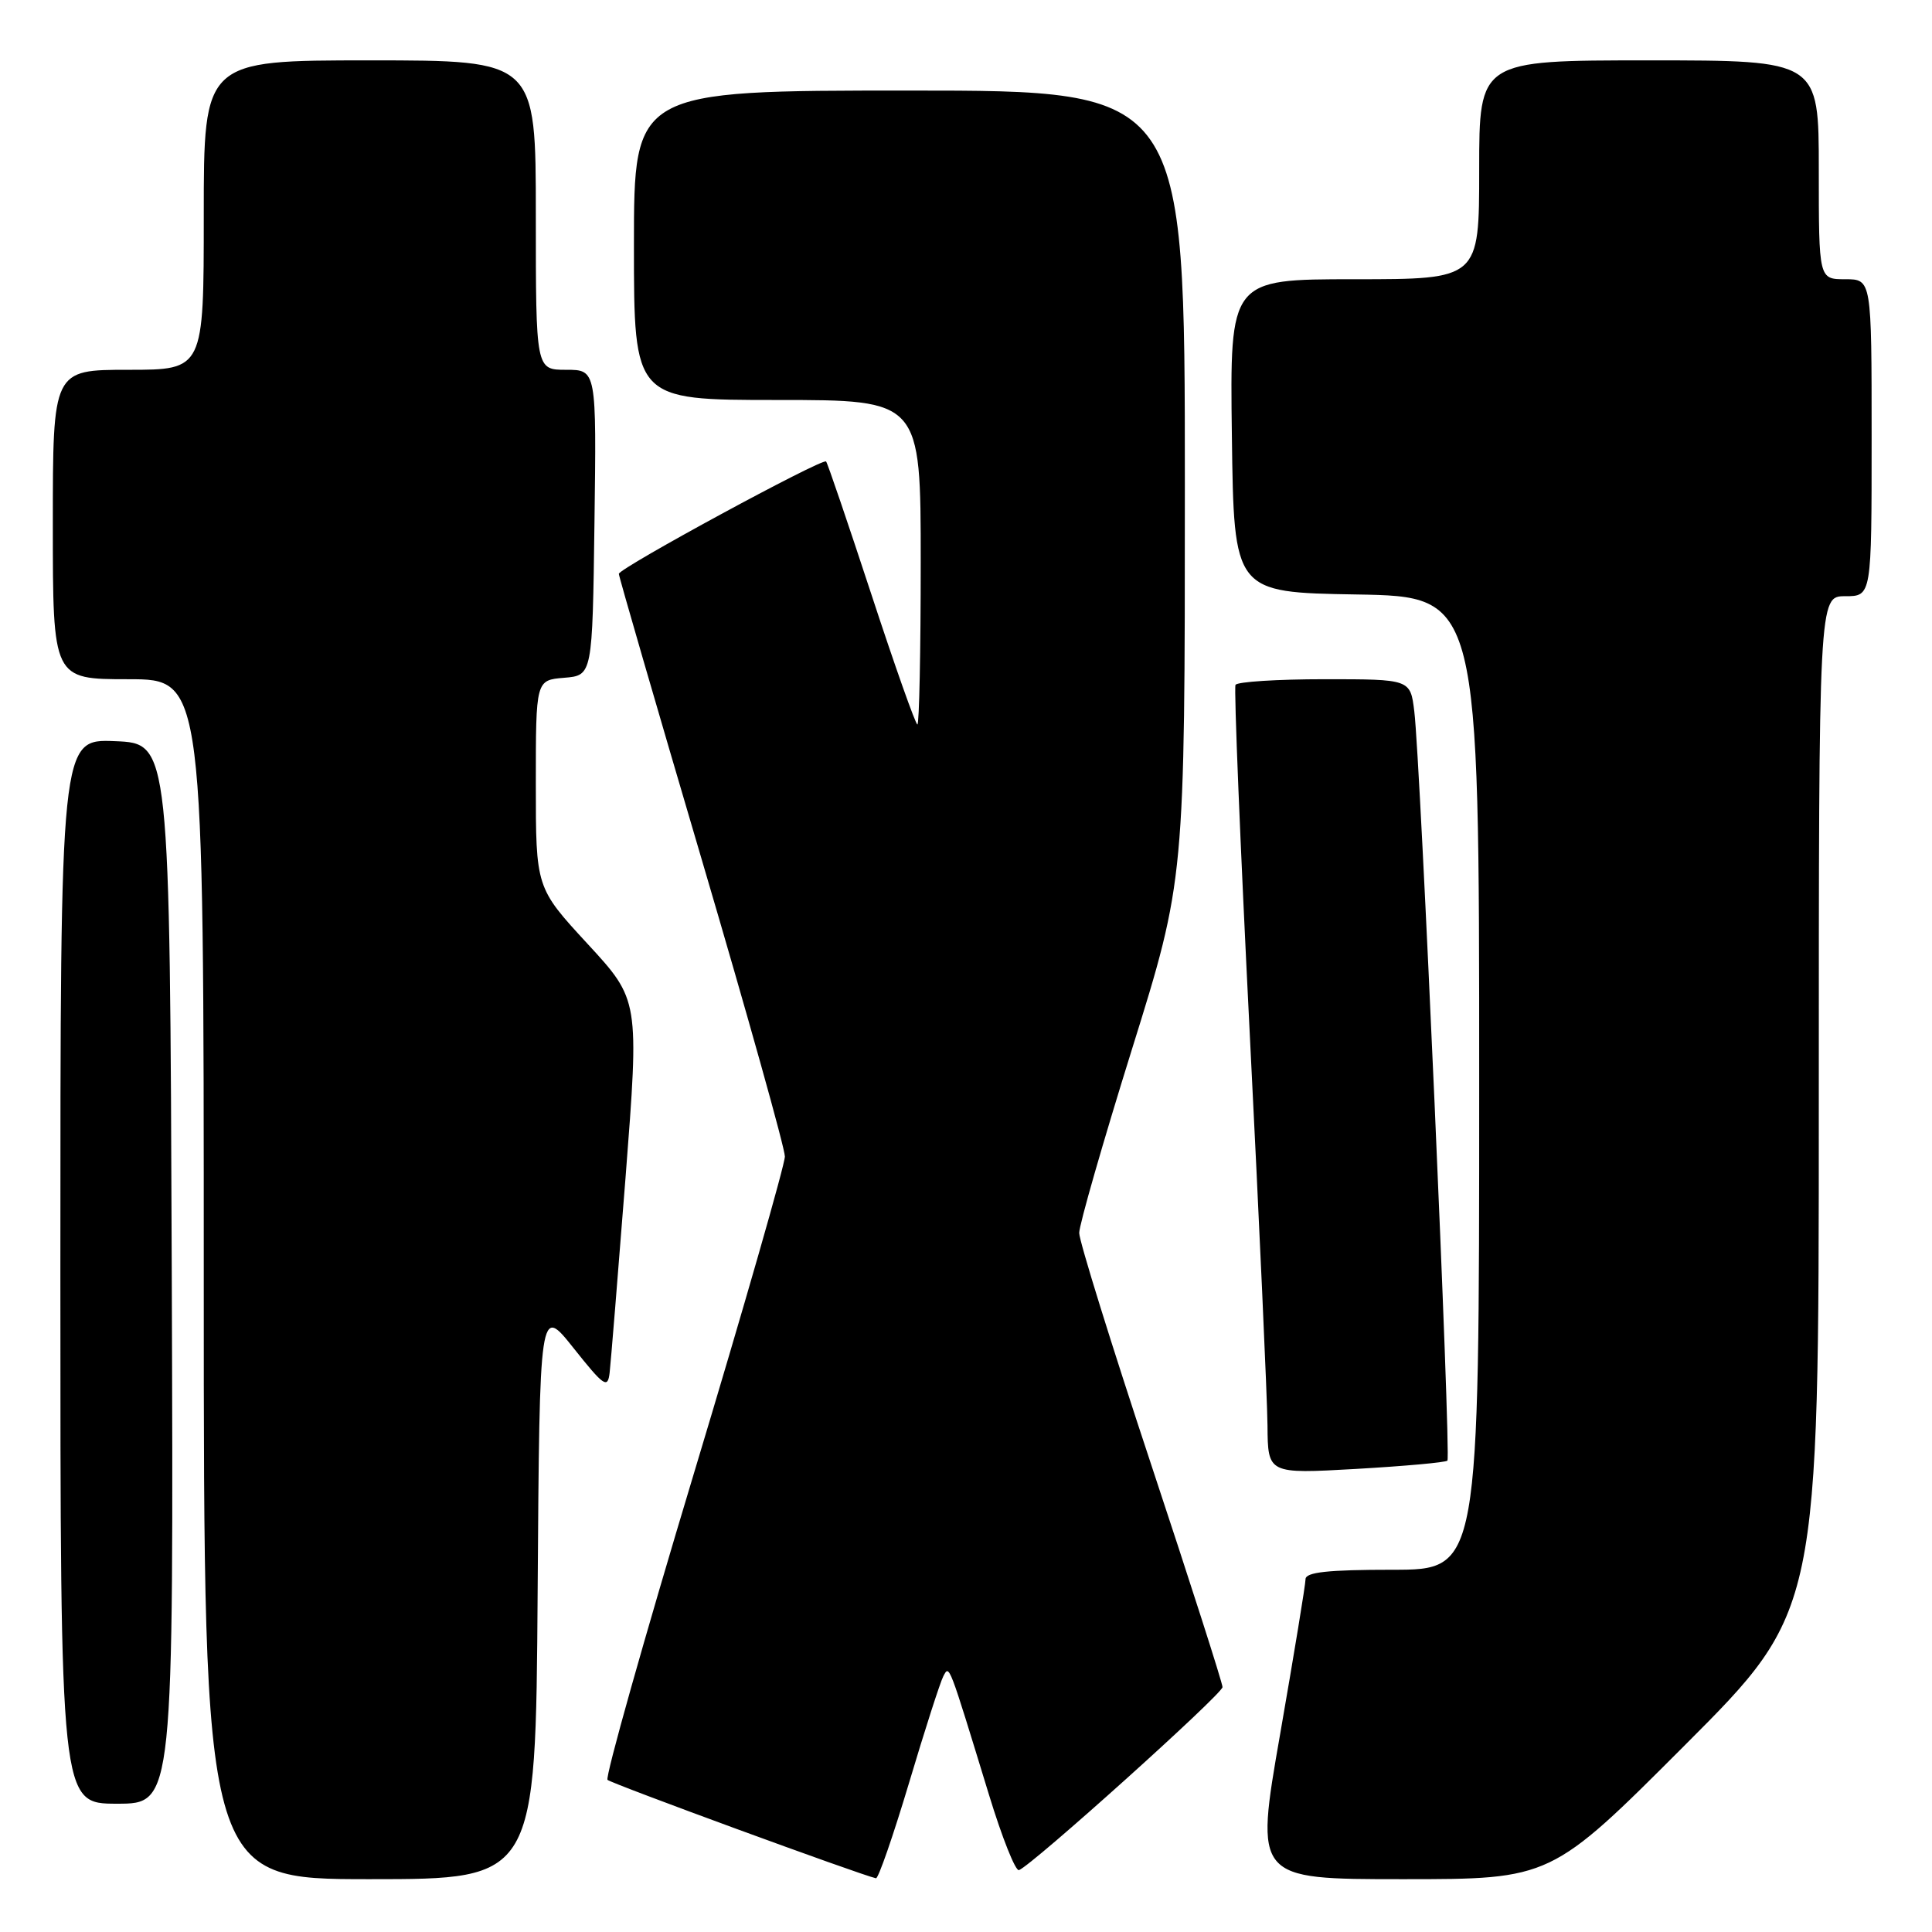 <?xml version="1.0" encoding="UTF-8" standalone="no"?>
<!DOCTYPE svg PUBLIC "-//W3C//DTD SVG 1.1//EN" "http://www.w3.org/Graphics/SVG/1.1/DTD/svg11.dtd" >
<svg xmlns="http://www.w3.org/2000/svg" xmlns:xlink="http://www.w3.org/1999/xlink" version="1.1" viewBox="0 0 256 256">
 <g >
 <path fill="currentColor"
d=" M 71.24 210.99 C 71.50 172.97 71.50 172.97 76.00 178.63 C 80.04 183.71 80.53 184.04 80.78 181.89 C 80.93 180.58 81.88 168.93 82.89 156.00 C 84.71 132.50 84.71 132.50 77.86 125.07 C 71.00 117.63 71.00 117.63 71.00 103.87 C 71.00 90.12 71.00 90.12 74.75 89.81 C 78.50 89.50 78.50 89.50 78.77 69.25 C 79.04 49.00 79.04 49.00 75.02 49.00 C 71.00 49.00 71.00 49.00 71.00 28.50 C 71.00 8.00 71.00 8.00 49.00 8.00 C 27.00 8.00 27.00 8.00 27.00 28.50 C 27.00 49.00 27.00 49.00 17.00 49.00 C 7.00 49.00 7.00 49.00 7.00 69.50 C 7.00 90.00 7.00 90.00 17.00 90.00 C 27.00 90.00 27.00 90.00 27.00 169.50 C 27.00 249.00 27.00 249.00 48.99 249.00 C 70.98 249.00 70.98 249.00 71.24 210.99 Z  M 120.45 236.25 C 122.54 229.24 124.59 222.87 125.00 222.10 C 125.81 220.59 125.65 220.19 131.04 237.80 C 132.77 243.47 134.56 247.97 135.02 247.80 C 136.72 247.19 161.98 224.47 161.99 223.55 C 161.99 223.02 157.72 209.70 152.50 193.95 C 147.28 178.20 143.00 164.44 143.00 163.37 C 143.00 162.31 146.15 151.34 150.00 139.00 C 157.00 116.56 157.00 116.56 157.00 64.28 C 157.00 12.00 157.00 12.00 120.50 12.00 C 84.00 12.00 84.00 12.00 84.00 32.50 C 84.00 53.00 84.00 53.00 103.00 53.00 C 122.00 53.00 122.00 53.00 122.00 74.50 C 122.00 86.33 121.80 96.00 121.56 96.00 C 121.32 96.00 118.57 88.24 115.46 78.75 C 112.34 69.26 109.65 61.34 109.46 61.15 C 109.00 60.65 82.00 75.29 82.00 76.04 C 82.00 76.38 86.95 93.44 93.00 113.95 C 99.05 134.47 104.00 152.15 104.00 153.24 C 104.00 154.32 98.58 173.22 91.95 195.22 C 85.32 217.22 80.17 235.50 80.50 235.84 C 80.99 236.33 114.05 248.45 116.07 248.88 C 116.38 248.95 118.35 243.26 120.45 236.25 Z  M 223.26 231.24 C 241.00 213.48 241.00 213.48 241.00 146.24 C 241.00 79.00 241.00 79.00 244.50 79.00 C 248.00 79.00 248.00 79.00 248.00 58.00 C 248.00 37.00 248.00 37.00 244.50 37.00 C 241.00 37.00 241.00 37.00 241.00 22.50 C 241.00 8.00 241.00 8.00 218.50 8.00 C 196.00 8.00 196.00 8.00 196.00 22.50 C 196.00 37.00 196.00 37.00 179.48 37.00 C 162.96 37.00 162.96 37.00 163.23 57.75 C 163.50 78.50 163.50 78.50 179.75 78.77 C 196.00 79.05 196.00 79.05 196.00 143.52 C 196.00 208.00 196.00 208.00 184.50 208.00 C 175.97 208.00 173.00 208.32 172.99 209.25 C 172.99 209.94 171.47 219.16 169.63 229.75 C 166.27 249.00 166.27 249.00 185.89 249.00 C 205.52 249.00 205.52 249.00 223.26 231.24 Z  M 22.76 168.75 C 22.50 98.50 22.50 98.50 15.25 98.21 C 8.00 97.91 8.00 97.91 8.00 168.46 C 8.00 239.00 8.00 239.00 15.51 239.00 C 23.01 239.00 23.01 239.00 22.76 168.75 Z  M 191.79 193.54 C 192.29 193.05 188.21 100.72 187.40 94.25 C 186.88 90.00 186.88 90.00 175.50 90.00 C 169.24 90.00 163.94 90.34 163.71 90.75 C 163.49 91.16 164.34 111.97 165.60 137.00 C 166.86 162.03 167.92 185.38 167.95 188.90 C 168.00 195.30 168.00 195.30 179.68 194.64 C 186.11 194.27 191.56 193.78 191.79 193.54 Z "/>
</g>
</svg>